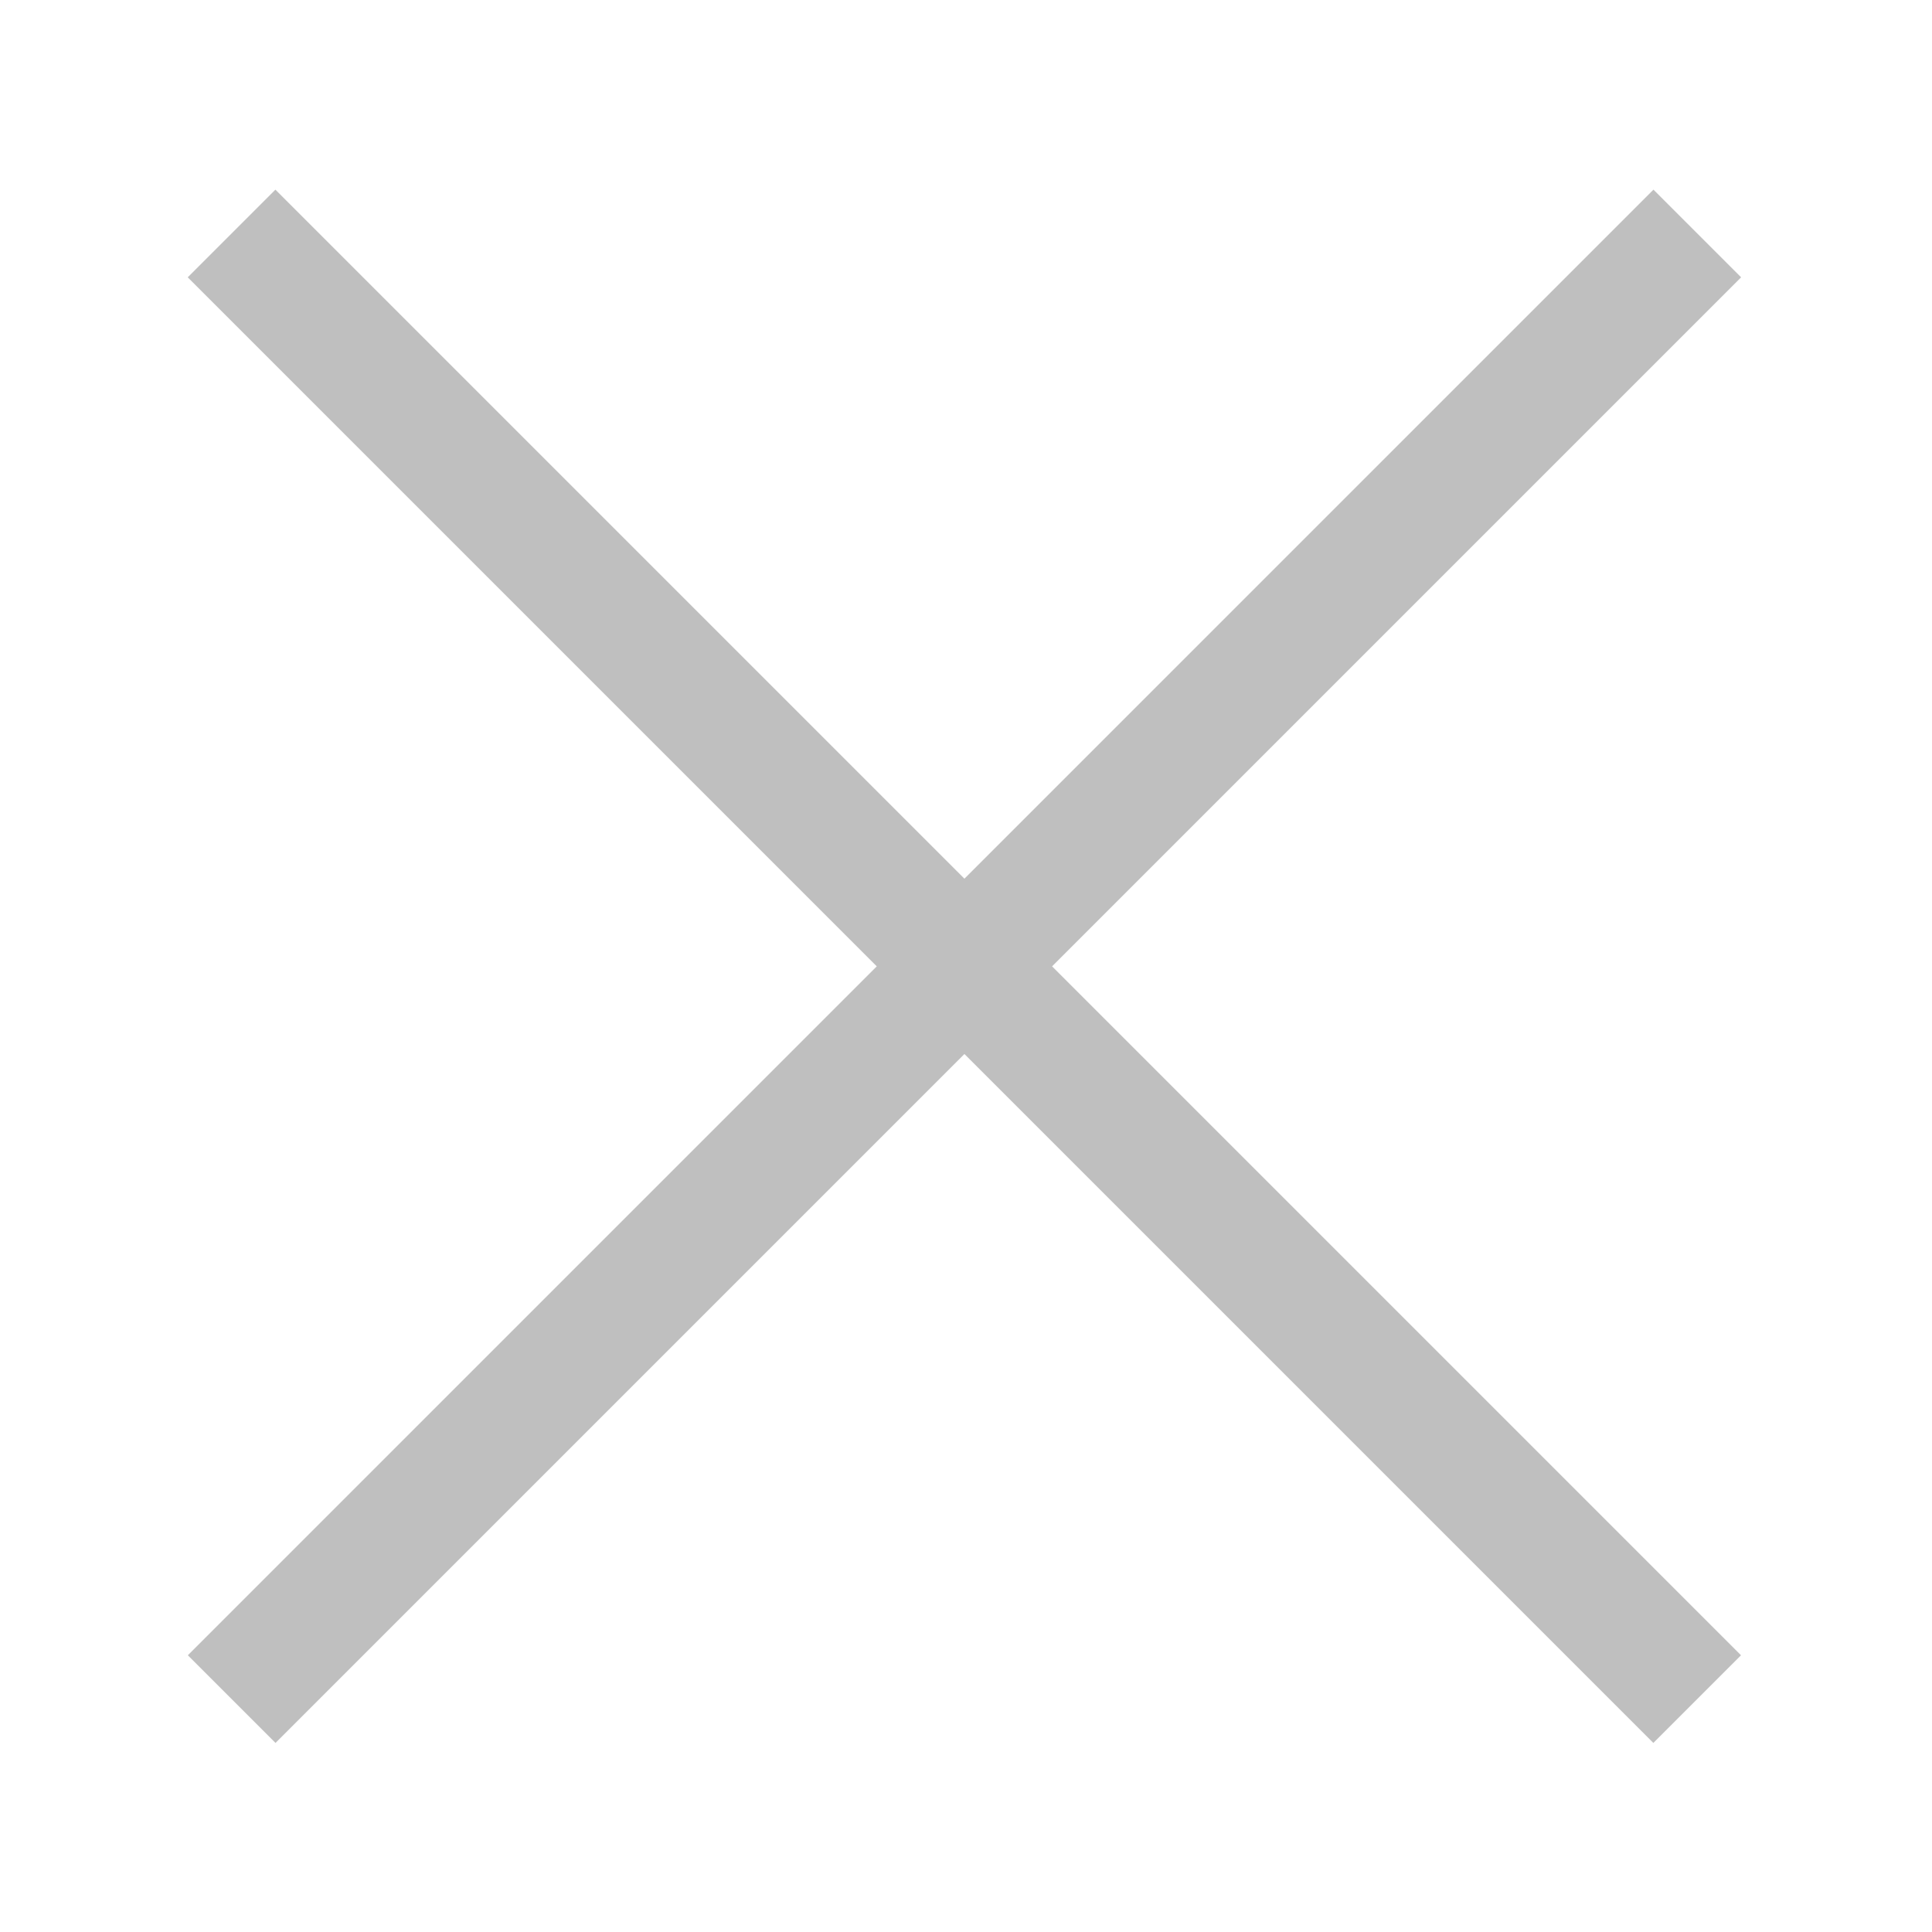 <?xml version="1.0" standalone="no"?><!DOCTYPE svg PUBLIC "-//W3C//DTD SVG 1.1//EN" "http://www.w3.org/Graphics/SVG/1.1/DTD/svg11.dtd"><svg t="1721999414637" class="icon" viewBox="0 0 1024 1024" version="1.1" xmlns="http://www.w3.org/2000/svg" p-id="3791" xmlns:xlink="http://www.w3.org/1999/xlink" width="200" height="200"><path d="M876.363 100.523l46.464 46.464-776.805 776.805-46.464-46.464 776.805-776.805ZM145.967 100.524l776.806 776.806-46.464 46.464-776.806-776.806 46.464-46.464Z" fill="#bfbfbf" p-id="3792"></path></svg>
